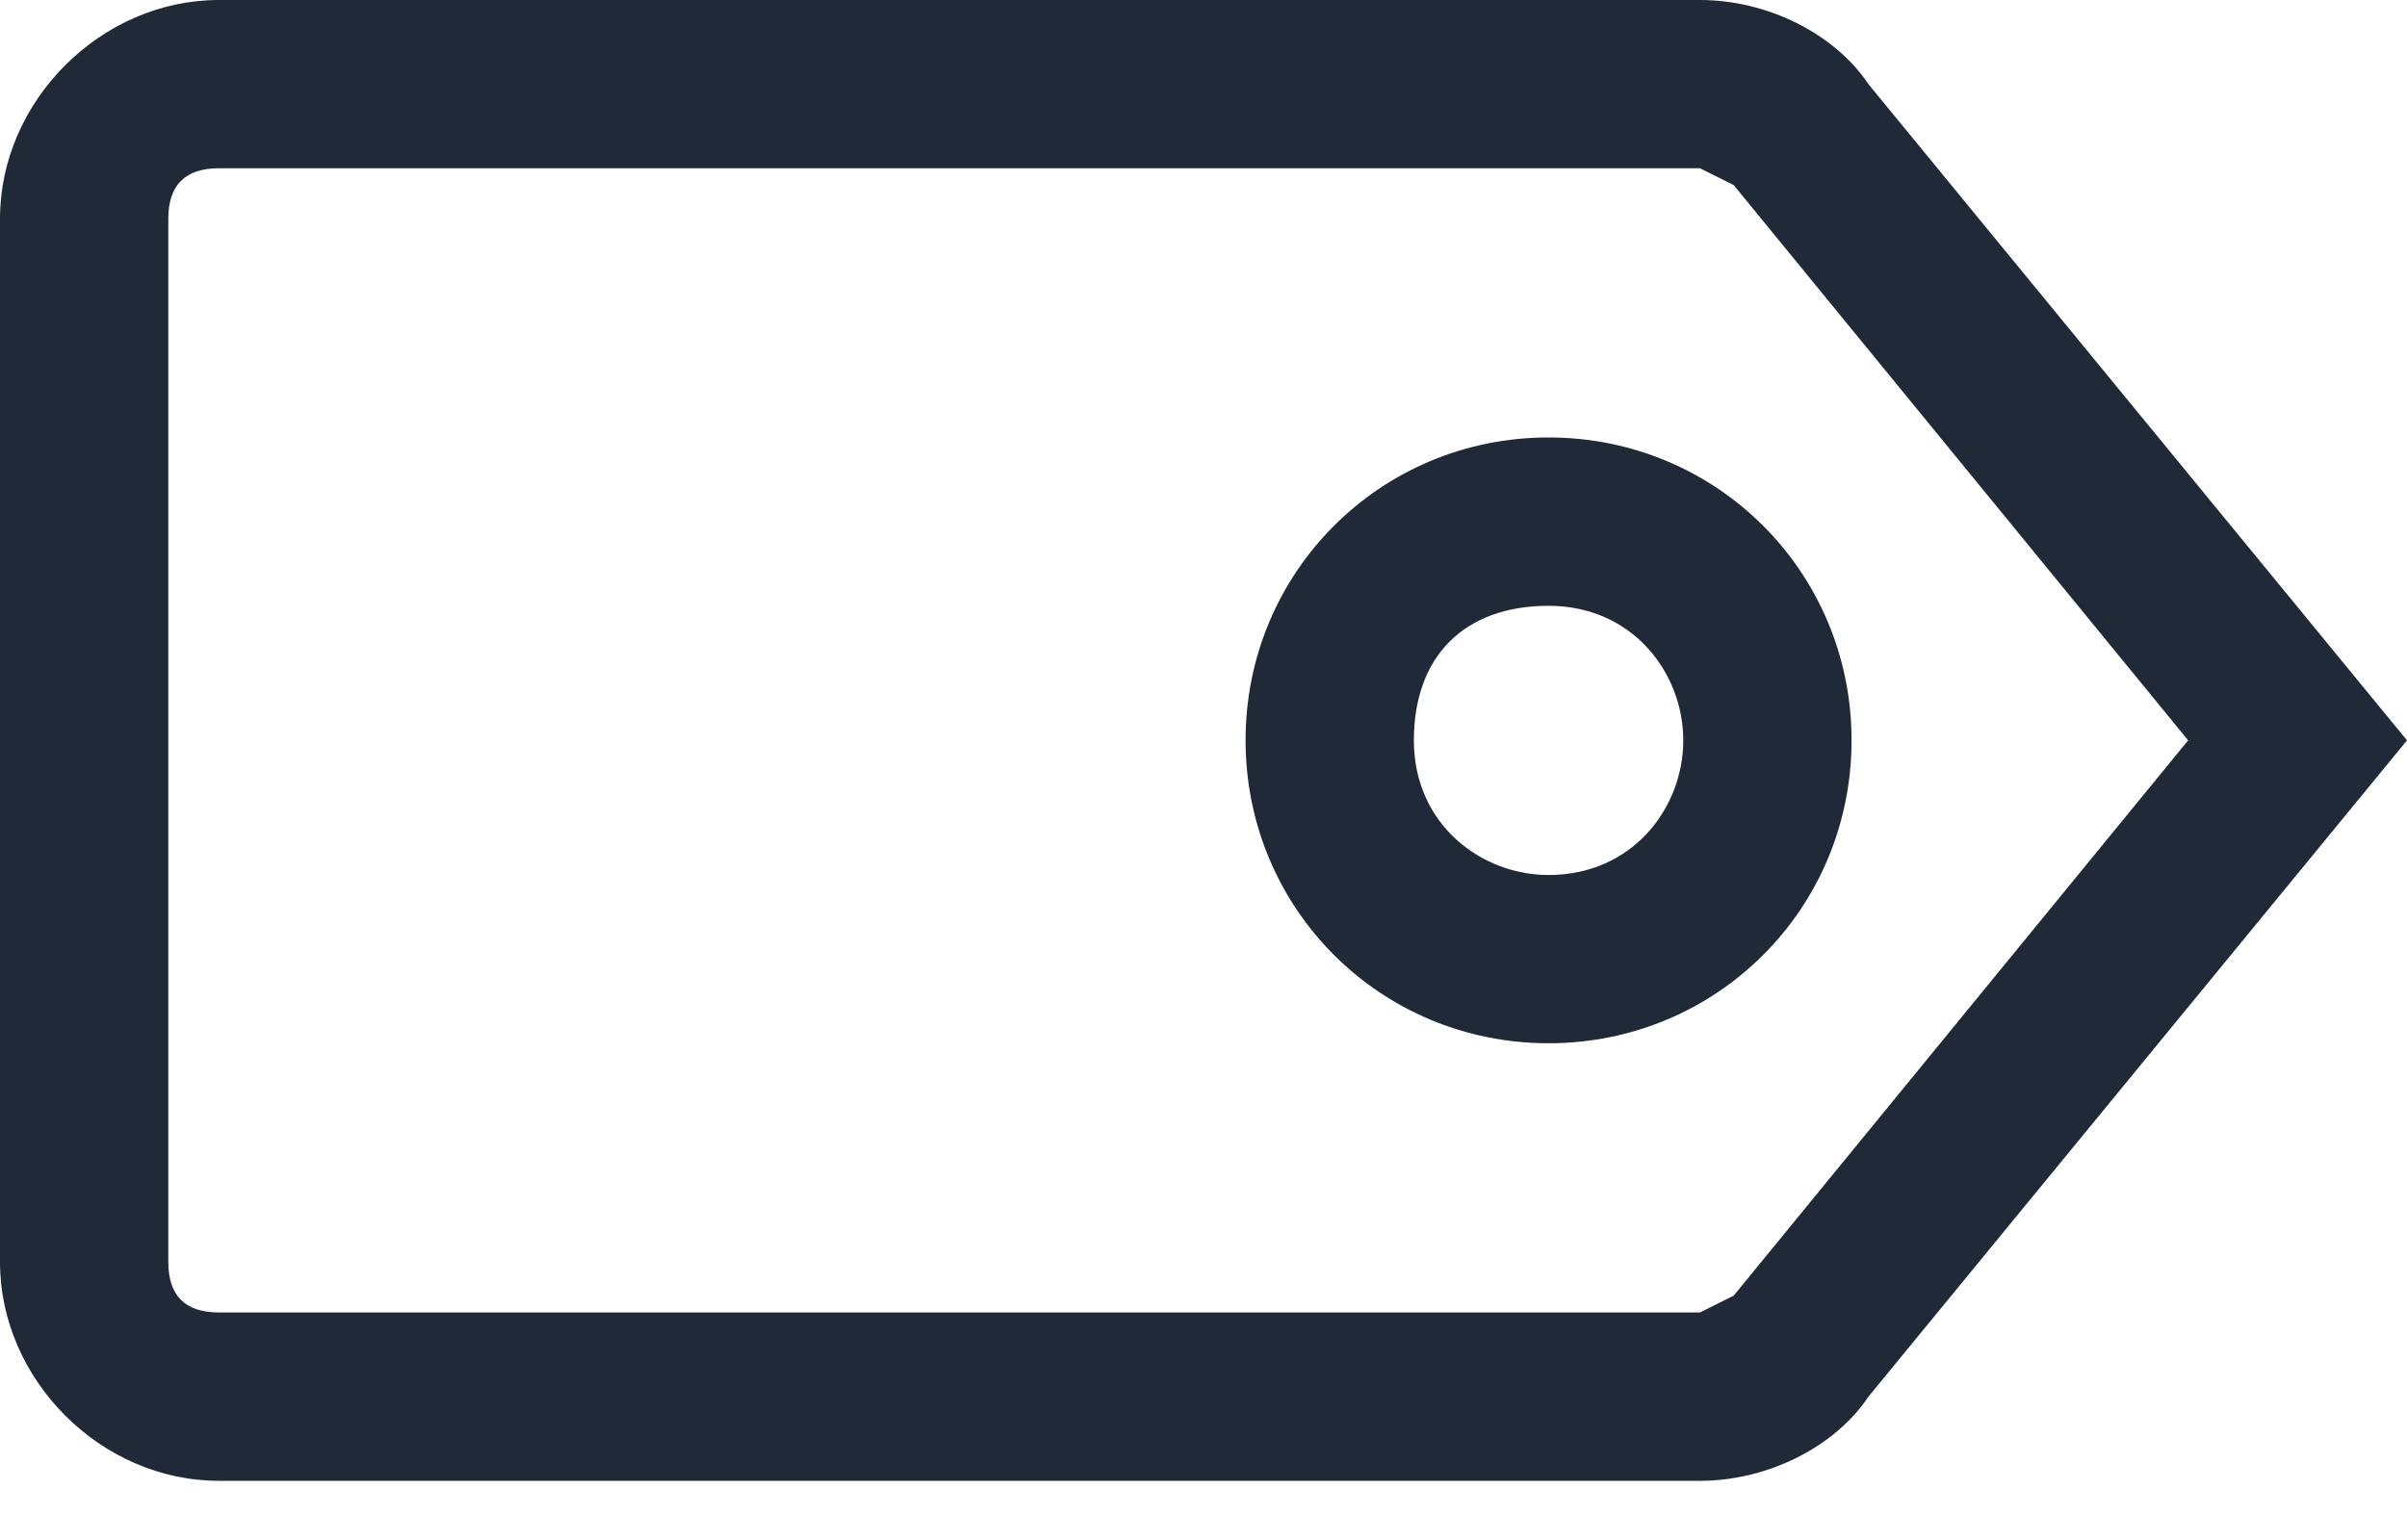<svg width="25" height="16" viewBox="0 0 25 16" fill="none" xmlns="http://www.w3.org/2000/svg">
<path d="M19.406 0.874C19.056 0.35 18.357 0 17.657 0H2.273C1.049 0 0 1.049 0 2.273V13.112C0 14.336 1.049 15.385 2.273 15.385H17.657C18.357 15.385 19.056 15.035 19.406 14.511L25 7.692L19.406 0.874ZM18.007 13.461L17.657 13.636H2.273C1.923 13.636 1.748 13.461 1.748 13.112V2.273C1.748 1.923 1.923 1.748 2.273 1.748H17.657L18.007 1.923L22.727 7.692L18.007 13.461ZM16.084 4.545C14.336 4.545 12.937 5.944 12.937 7.692C12.937 9.441 14.336 10.839 16.084 10.839C17.832 10.839 19.231 9.441 19.231 7.692C19.231 5.944 17.832 4.545 16.084 4.545ZM16.084 9.091C15.385 9.091 14.685 8.566 14.685 7.692C14.685 6.818 15.21 6.294 16.084 6.294C16.958 6.294 17.483 6.993 17.483 7.692C17.483 8.392 16.958 9.091 16.084 9.091Z" fill="#1F2937"/>
</svg>
